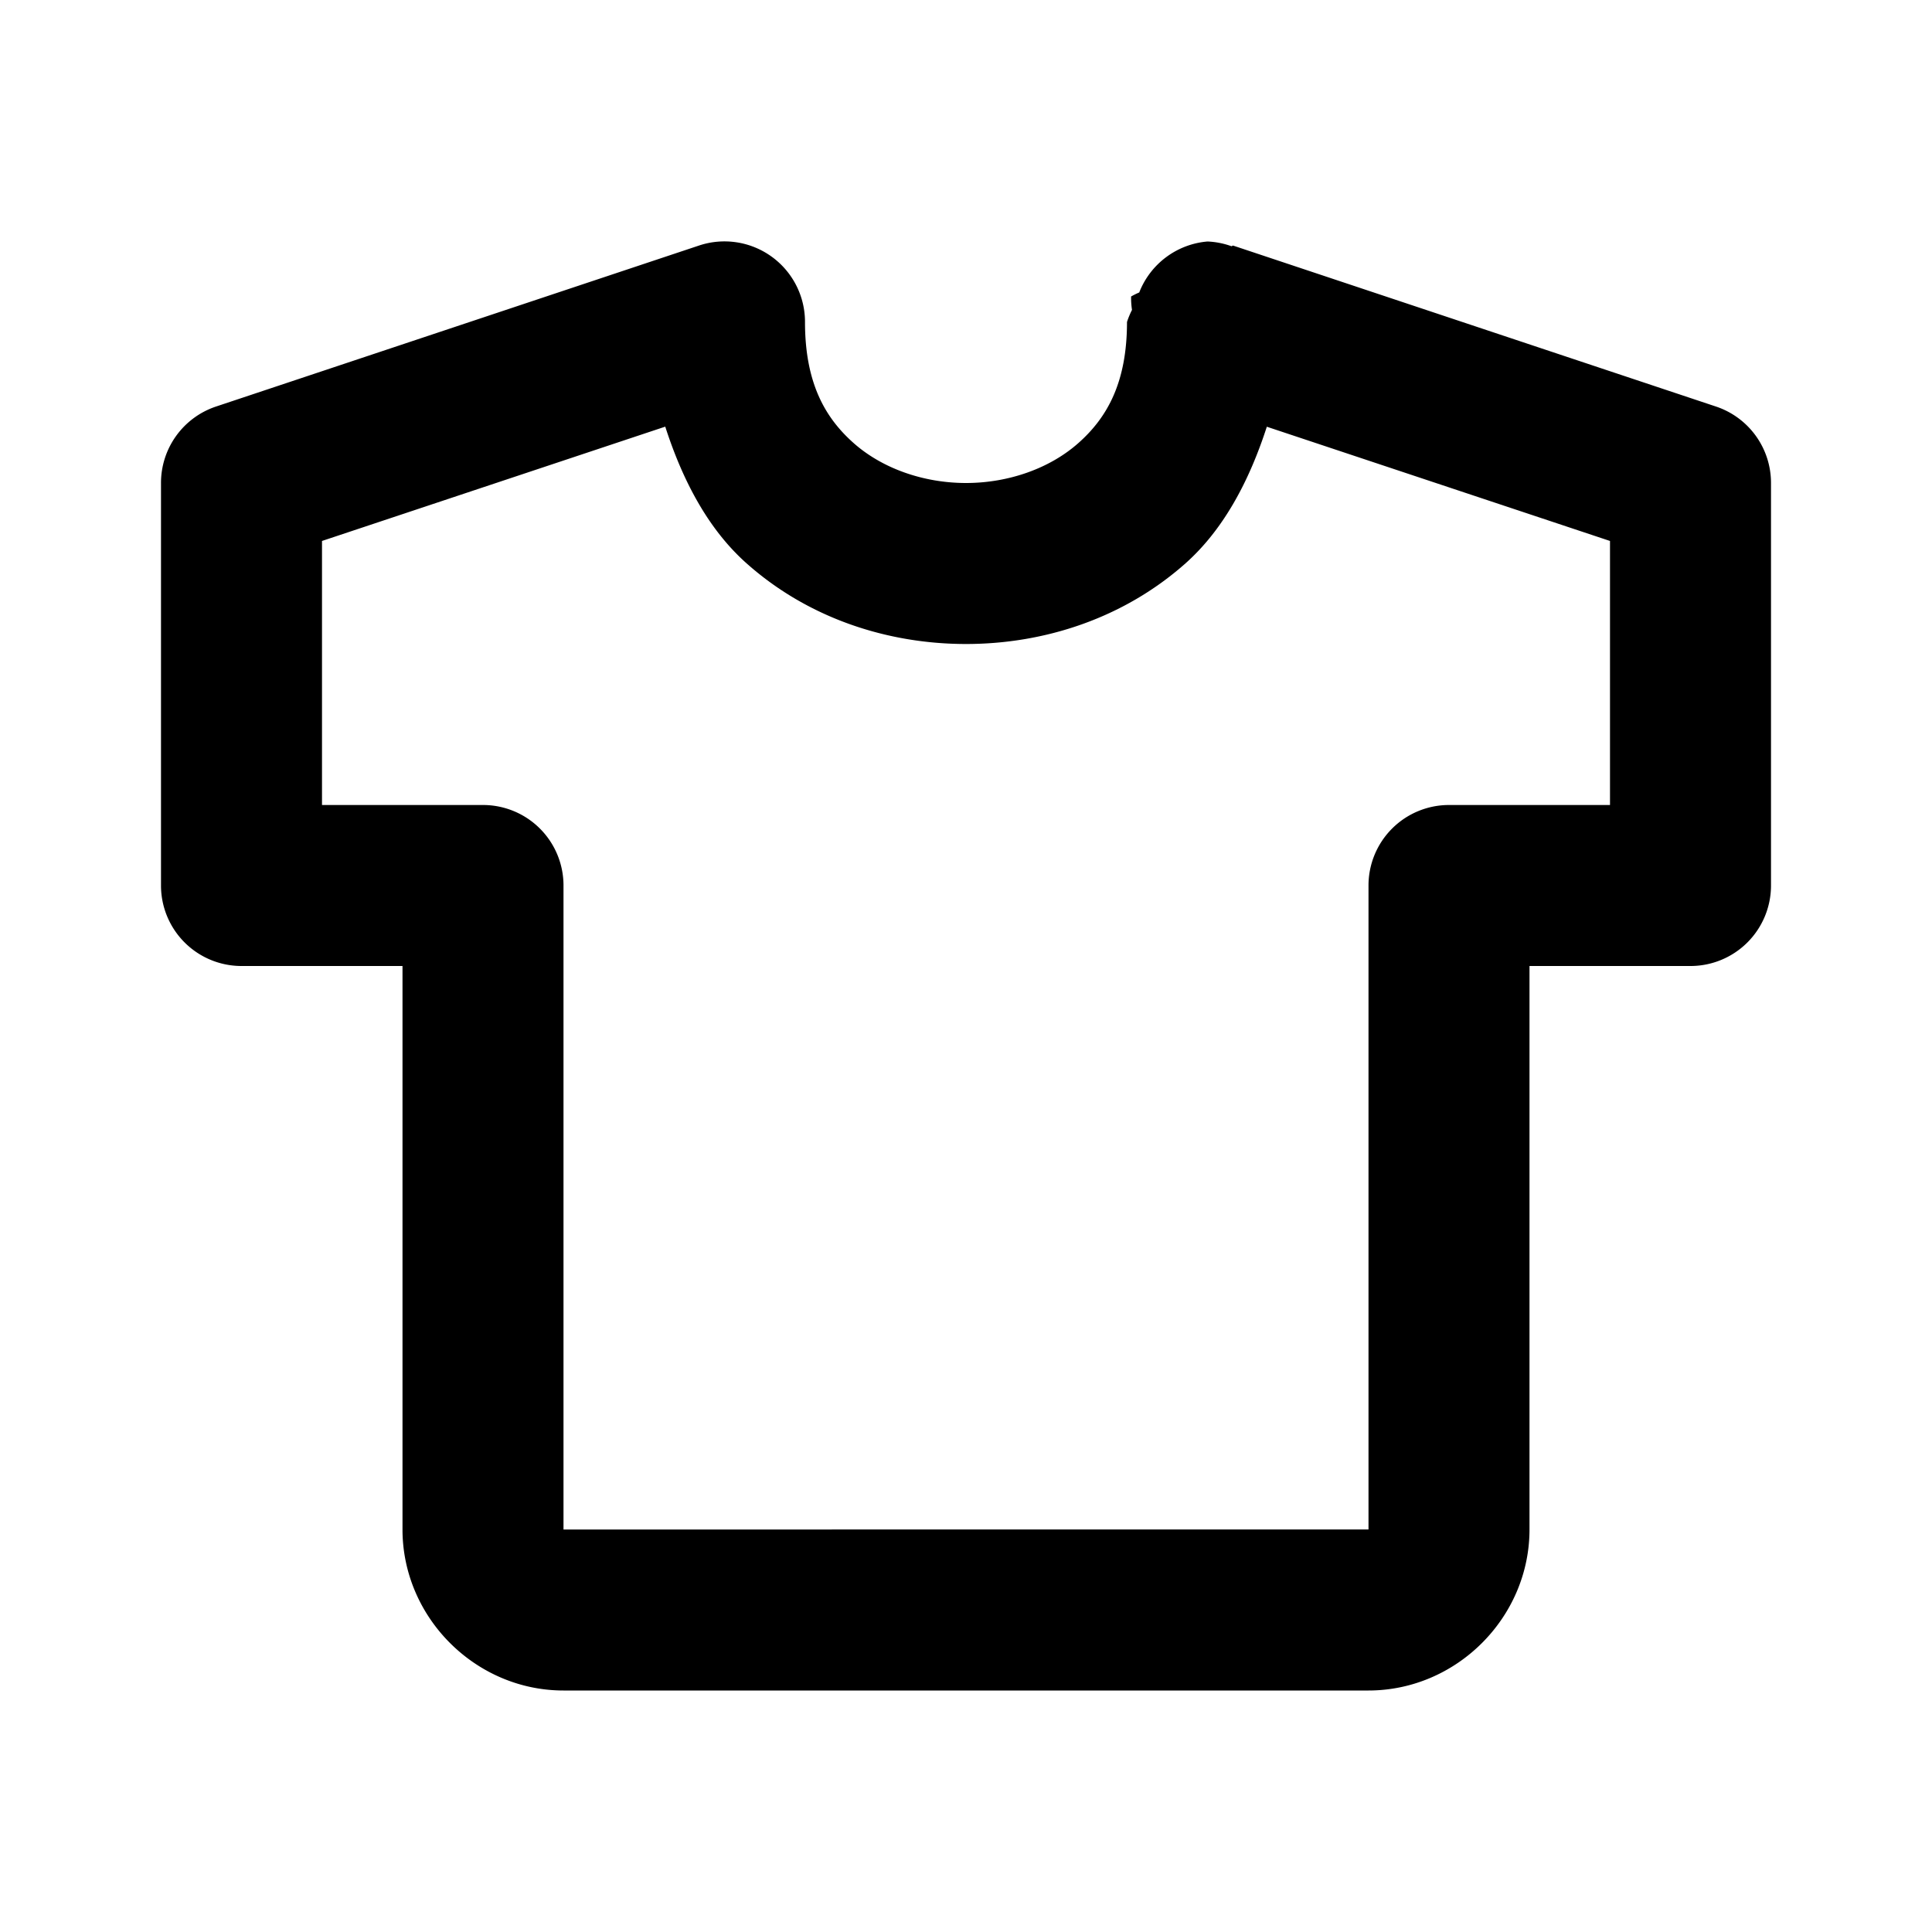 <svg xmlns="http://www.w3.org/2000/svg" width="24" height="24" viewBox="0 0 24 24"><path d="M15 3a1 1 0 0 0-.848.633 1 1 0 0 0-.101.05 1 1 0 0 0 .011.167A1 1 0 0 0 14 4c0 .75-.245 1.185-.602 1.502-.356.317-.87.498-1.398.498s-1.042-.181-1.398-.498C10.245 5.185 10 4.75 10 4a1 1 0 0 0-1.316-.95l-6 2A1 1 0 0 0 2 6v5a1 1 0 0 0 1 1h2v7c0 1.093.907 2 2 2h10c1.093 0 2-.907 2-2v-7h2a1 1 0 0 0 1-1V6a1 1 0 0 0-.684-.95l-6-2-.017.009A1 1 0 0 0 15 3zM8.264 5.3c.216.67.533 1.274 1.01 1.698C10.041 7.681 11.027 8 12 8s1.958-.319 2.727-1.002c.476-.424.793-1.027 1.01-1.697L20 6.72V10h-2a1 1 0 0 0-1 1v8H7v-8a1 1 0 0 0-1-1H4V6.72z"/></svg>